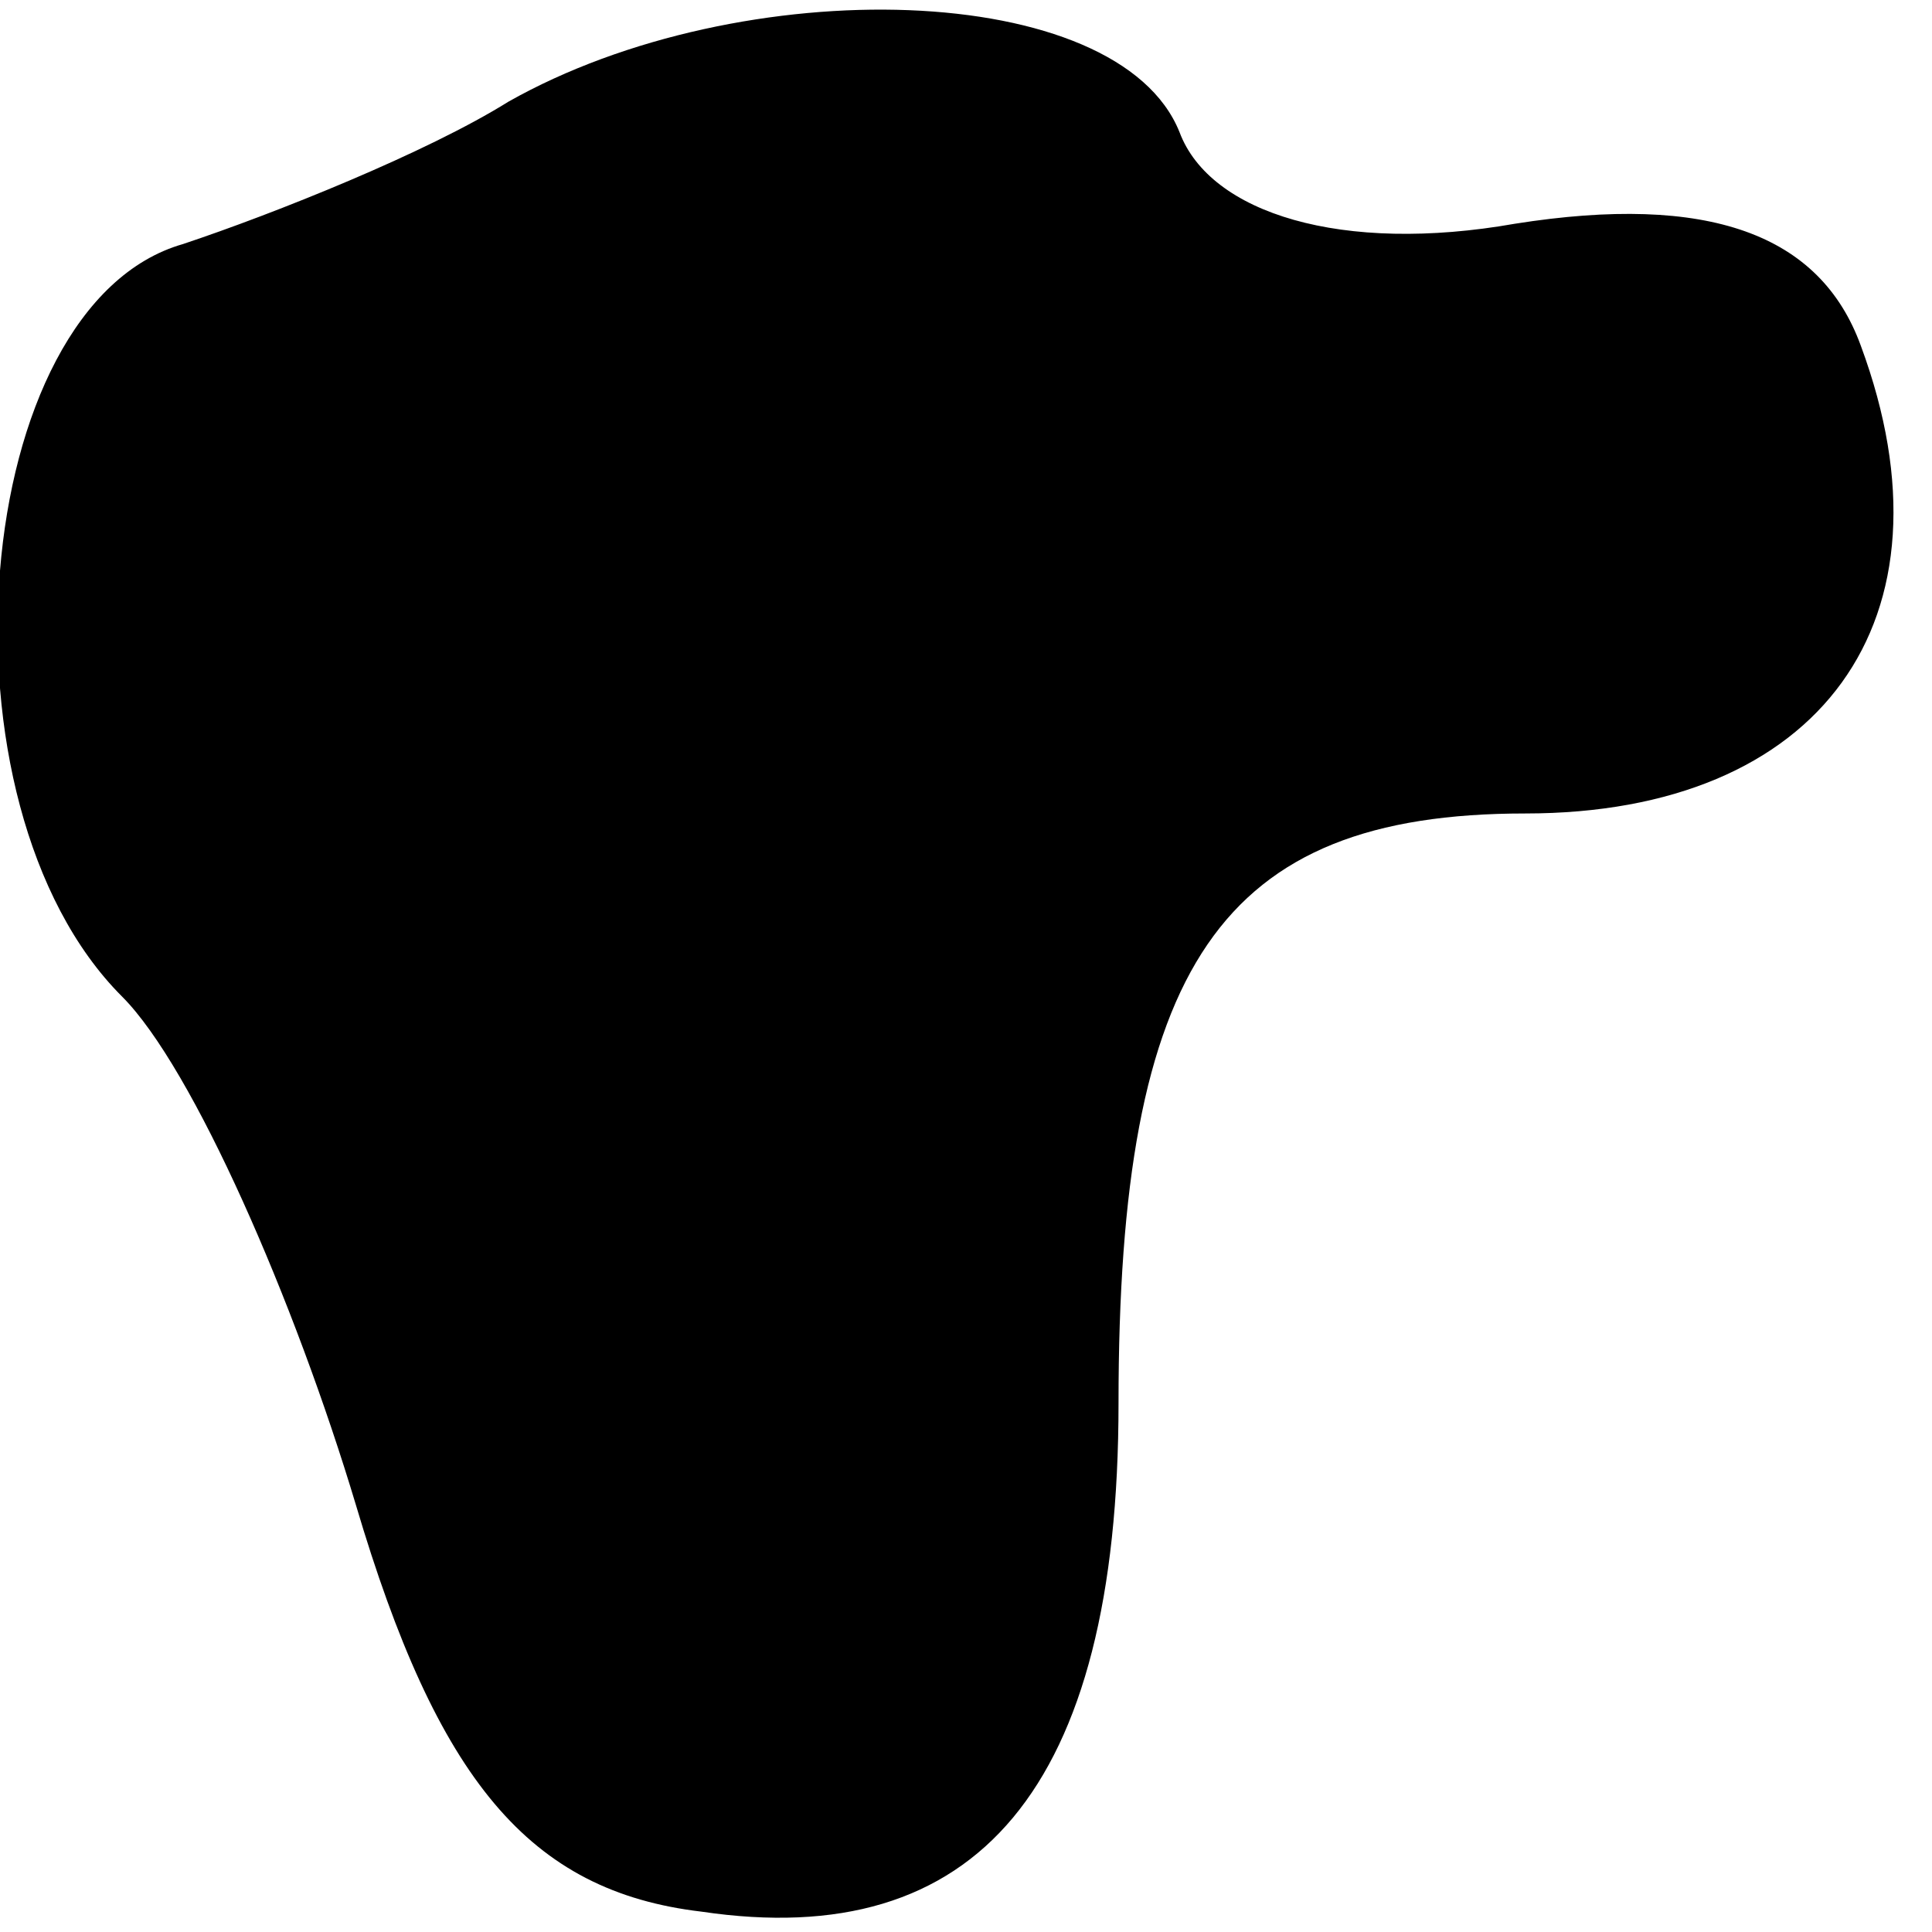 <?xml version="1.0" standalone="no"?>
<!DOCTYPE svg PUBLIC "-//W3C//DTD SVG 20010904//EN"
 "http://www.w3.org/TR/2001/REC-SVG-20010904/DTD/svg10.dtd">
<svg version="1.0" xmlns="http://www.w3.org/2000/svg"
 width="19pt" height="19pt" viewBox="0 0 19 19"
 preserveAspectRatio="xMidYMid meet">
<g transform="translate(0,19) scale(0.1,-0.1)"
fill="#000000" stroke="none">
<path fill="#000000" stroke="none" d="M50 180 c-8 -5 -23 -11 -32 -14 -21 -6
-25 -55 -6 -74 7 -7 17 -30 23 -50 8 -27 17 -38 34 -40 27 -4 41 12 41 50 0
43 10 58 40 58 29 0 43 19 33 46 -4 11 -15 15 -34 12 -17 -3 -30 1 -33 9 -6
15 -43 16 -66 3z"/>
</g>
</svg>
